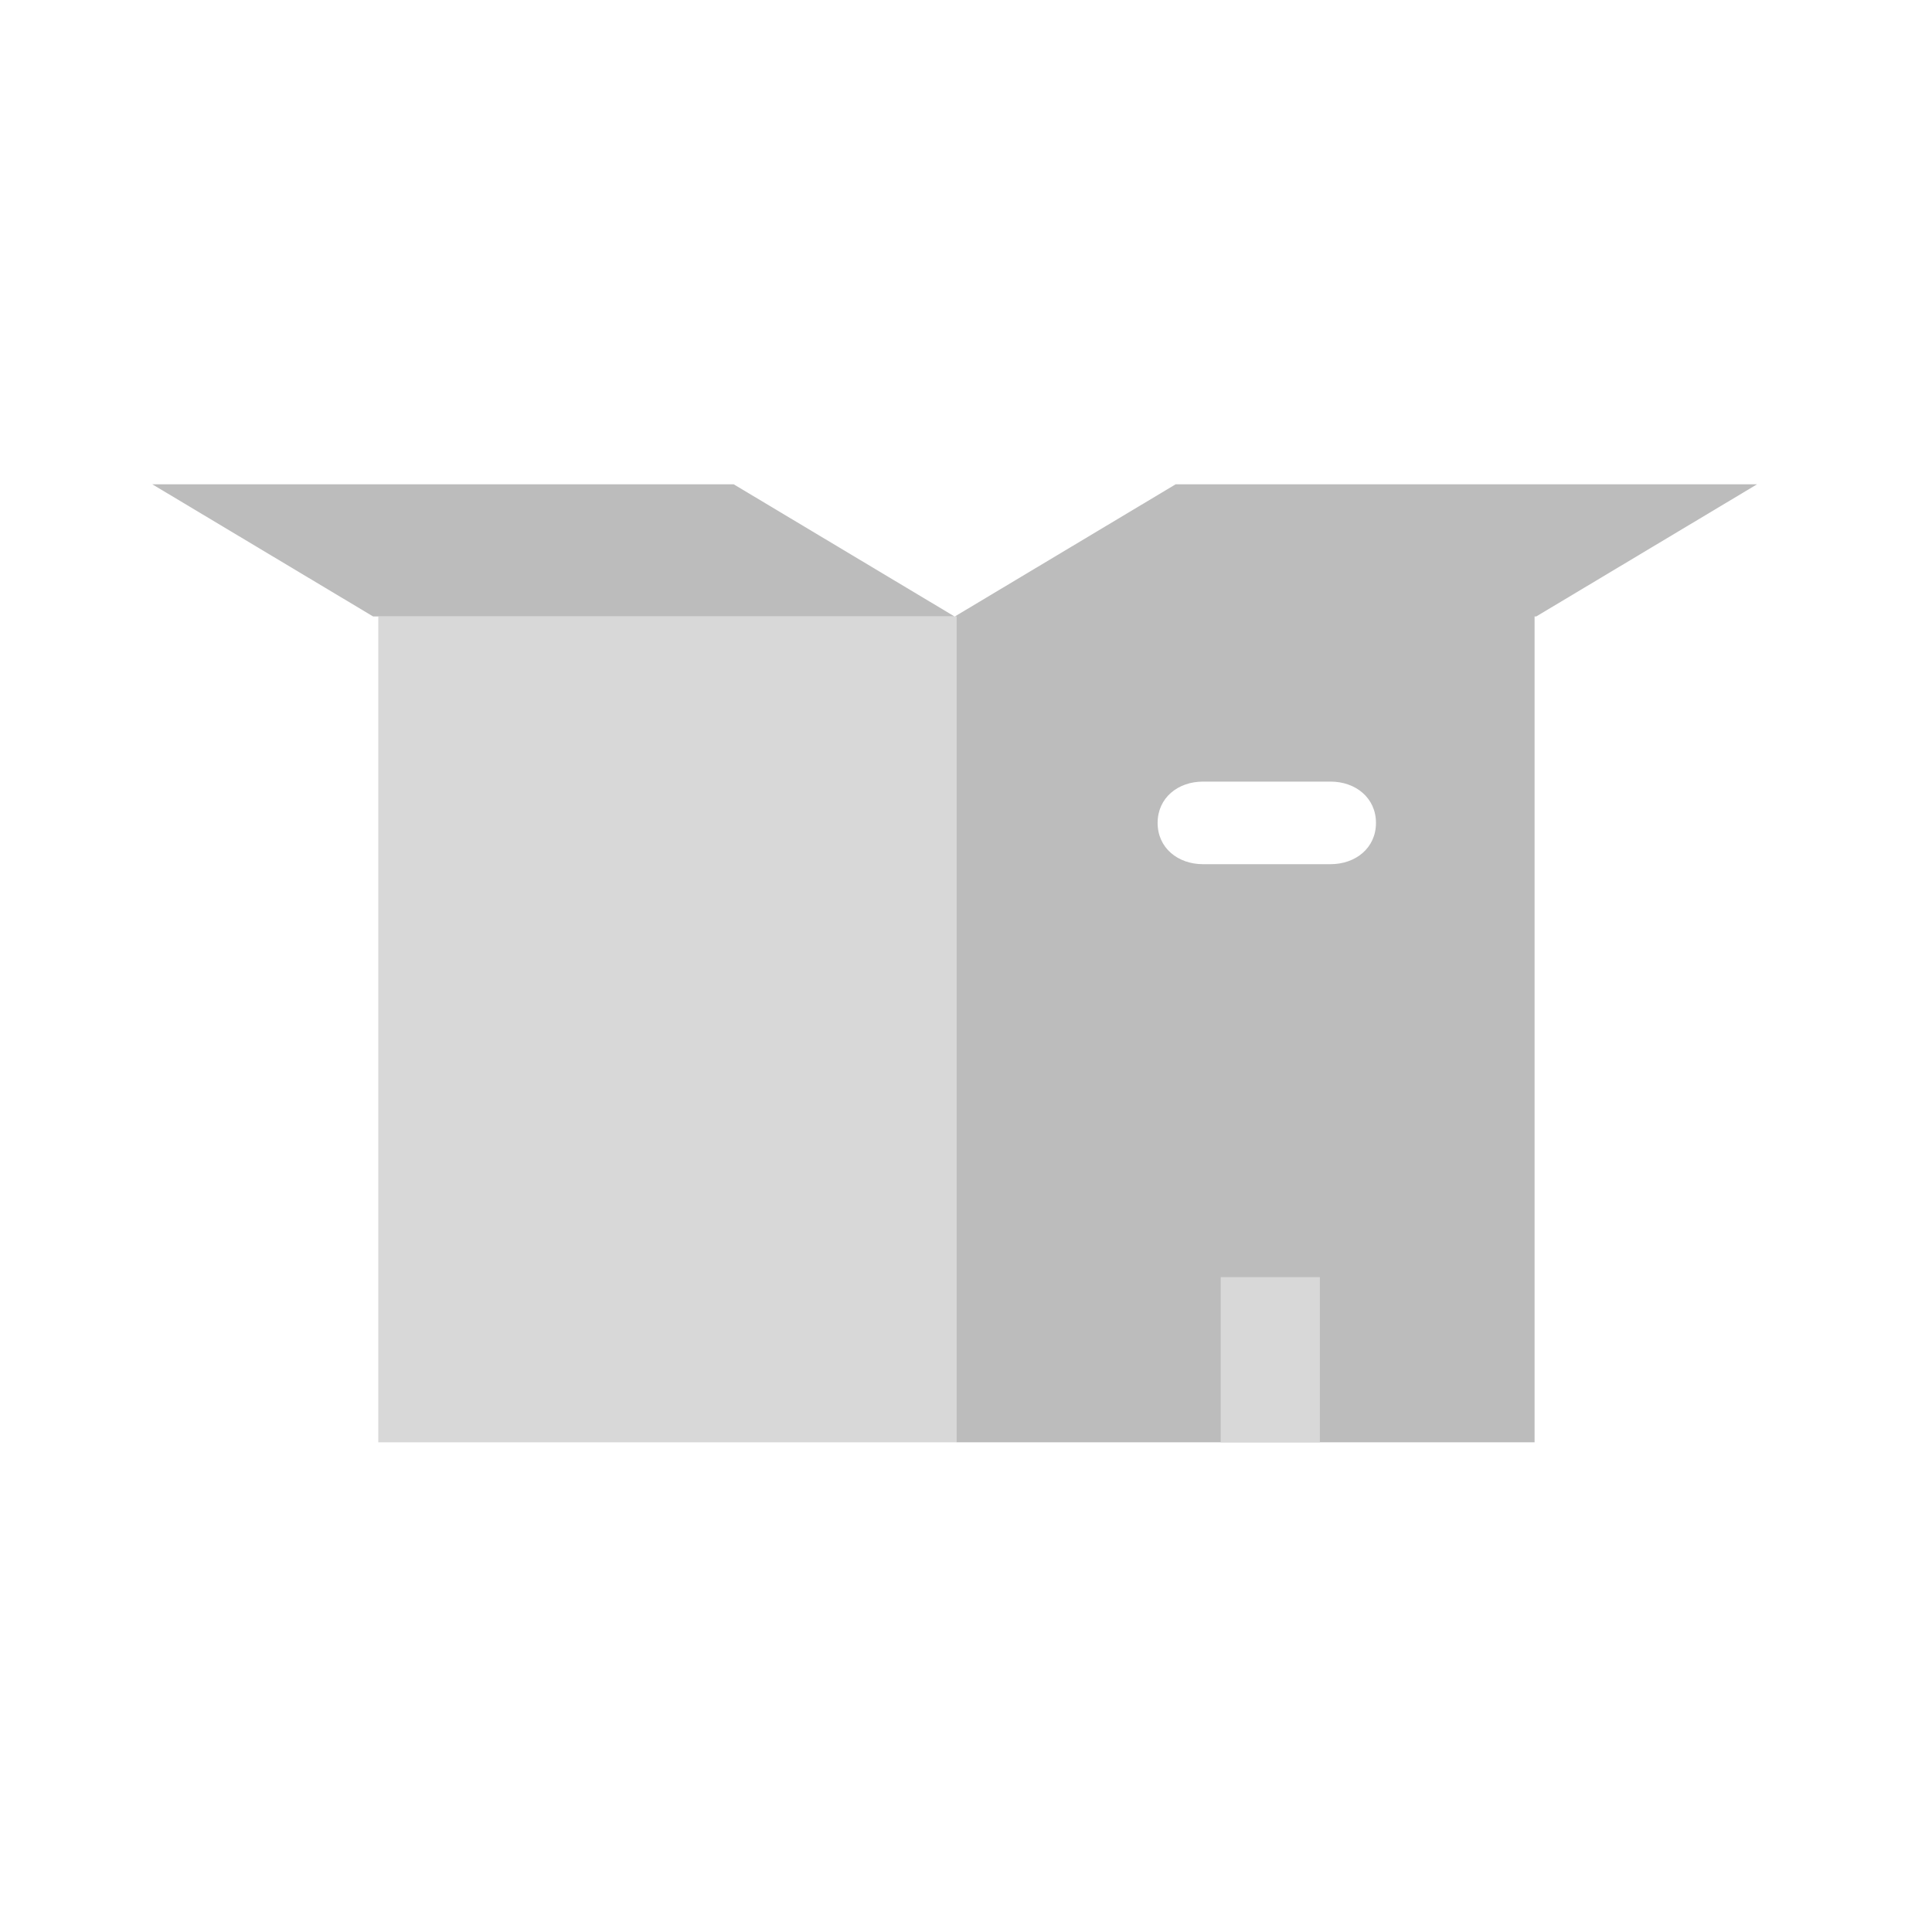 <?xml version="1.0" encoding="utf-8"?><!DOCTYPE svg PUBLIC "-//W3C//DTD SVG 1.1//EN" "http://www.w3.org/Graphics/SVG/1.1/DTD/svg11.dtd"><svg version="1.1" id="Locked" xmlns="http://www.w3.org/2000/svg" xmlns:xlink="http://www.w3.org/1999/xlink" x="0px" y="0px" width="110px" height="110px" viewBox="0 0 110 110" enable-background="new 0 0 110 110" xml:space="preserve"><rect x="21.539" y="35.097" fill="#D8D8D8" width="32.916" height="47.023"/><polygon fill="#BCBCBC" points="54.343,35.097 21.241,35.097 8.67,27.573 41.772,27.573"/><path fill="#BCBCBC" d="M66.939,27.573l-12.571,7.524h0.087V82.12h32.918V35.096h0.099l12.571-7.524H66.939z M75.755,49.203h-7.26	c-1.429,0-2.585-0.924-2.585-2.349c0-1.429,1.156-2.353,2.585-2.353h7.26c1.429,0,2.587,0.925,2.587,2.353	C78.342,48.28,77.183,49.203,75.755,49.203z"/><rect x="69.503" y="72.715" fill="#D8D8D8" width="5.645" height="9.405"/></svg>
